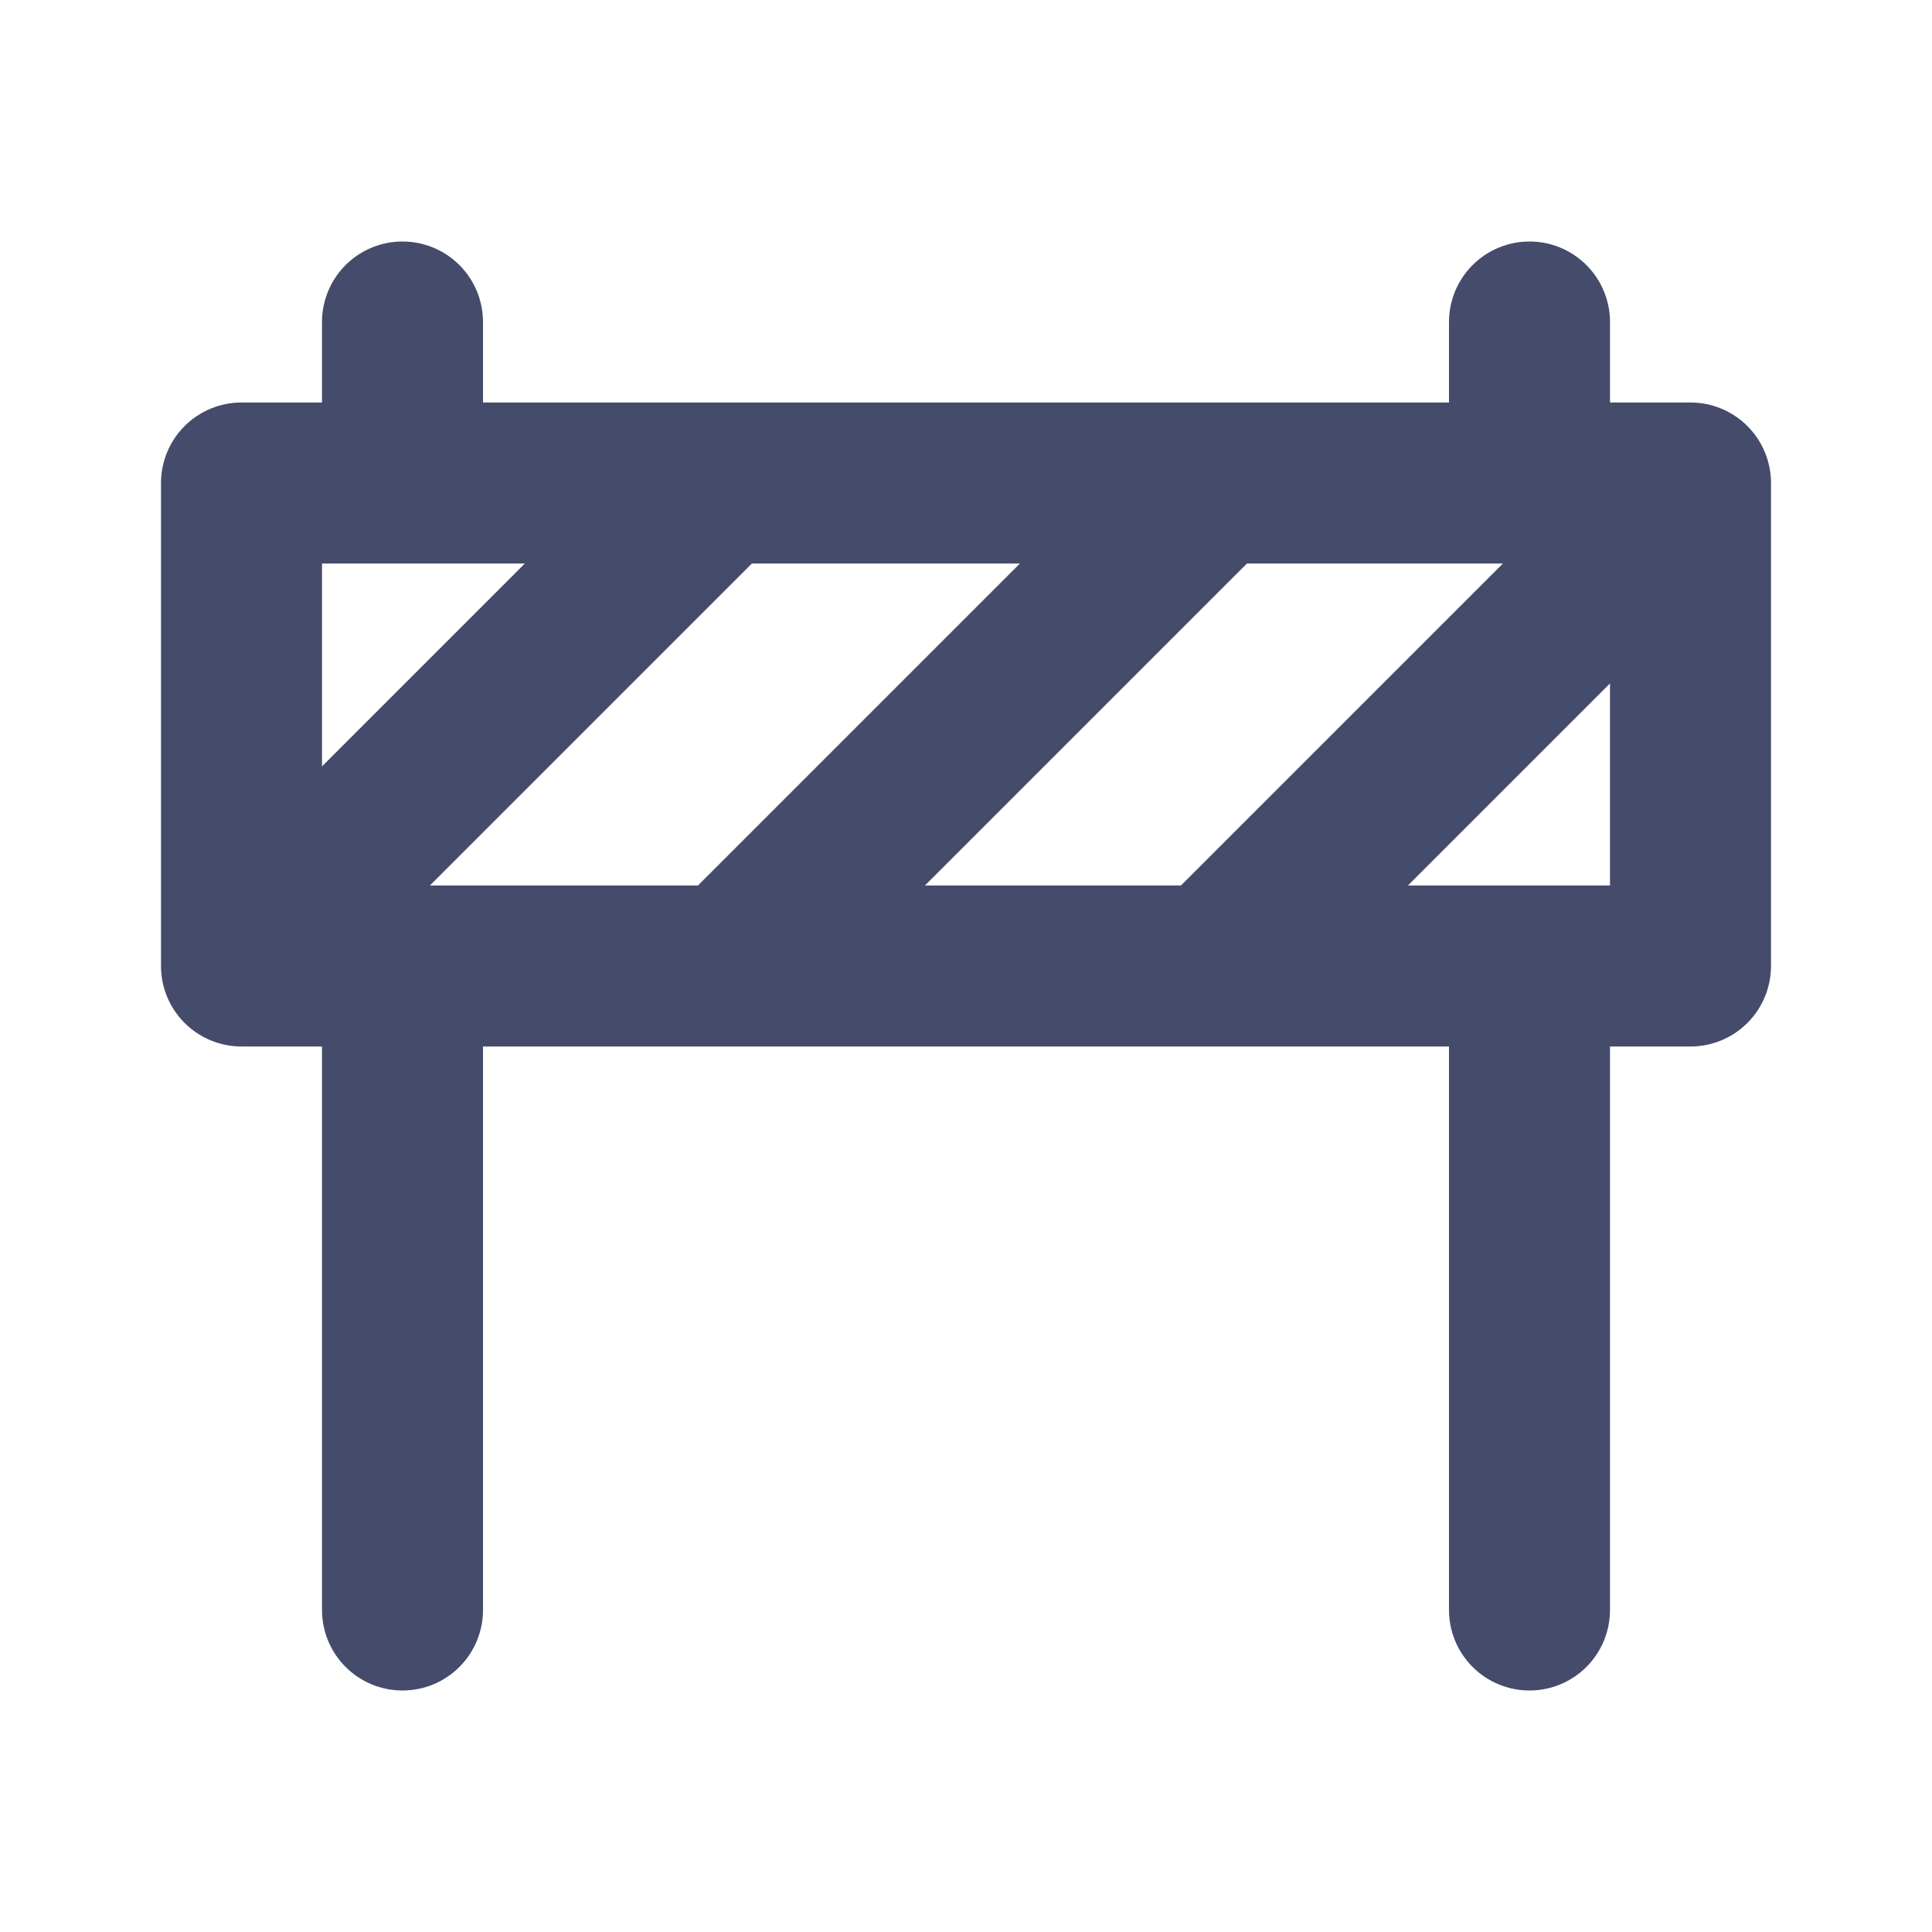 <svg width="84" height="84" viewBox="0 0 84 84" fill="none" xmlns="http://www.w3.org/2000/svg">
<path d="M73.5 17.5H70V14C70 13.072 69.631 12.181 68.975 11.525C68.319 10.869 67.428 10.5 66.5 10.5C65.572 10.5 64.681 10.869 64.025 11.525C63.369 12.181 63 13.072 63 14V17.5H21V14C21 13.072 20.631 12.181 19.975 11.525C19.319 10.869 18.428 10.5 17.5 10.5C16.572 10.5 15.681 10.869 15.025 11.525C14.369 12.181 14 13.072 14 14V17.5H10.5C9.572 17.5 8.681 17.869 8.025 18.525C7.369 19.181 7 20.072 7 21V42C7 42.928 7.369 43.819 8.025 44.475C8.681 45.131 9.572 45.5 10.5 45.5H14V70C14 70.928 14.369 71.819 15.025 72.475C15.681 73.131 16.572 73.5 17.5 73.5C18.428 73.5 19.319 73.131 19.975 72.475C20.631 71.819 21 70.928 21 70V45.5H63V70C63 70.928 63.369 71.819 64.025 72.475C64.681 73.131 65.572 73.5 66.5 73.5C67.428 73.5 68.319 73.131 68.975 72.475C69.631 71.819 70 70.928 70 70V45.5H73.5C74.428 45.5 75.319 45.131 75.975 44.475C76.631 43.819 77 42.928 77 42V21C77 20.072 76.631 19.181 75.975 18.525C75.319 17.869 74.428 17.5 73.5 17.5ZM14 33.32V24.5H22.82L14 33.32ZM18.69 38.5L32.69 24.5H44.345L30.345 38.5H18.69ZM40.215 38.5L54.215 24.5H65.345L51.345 38.5H40.215ZM70 38.5H61.215L70 29.715V38.5Z" fill="#454B6B"/>
</svg>
